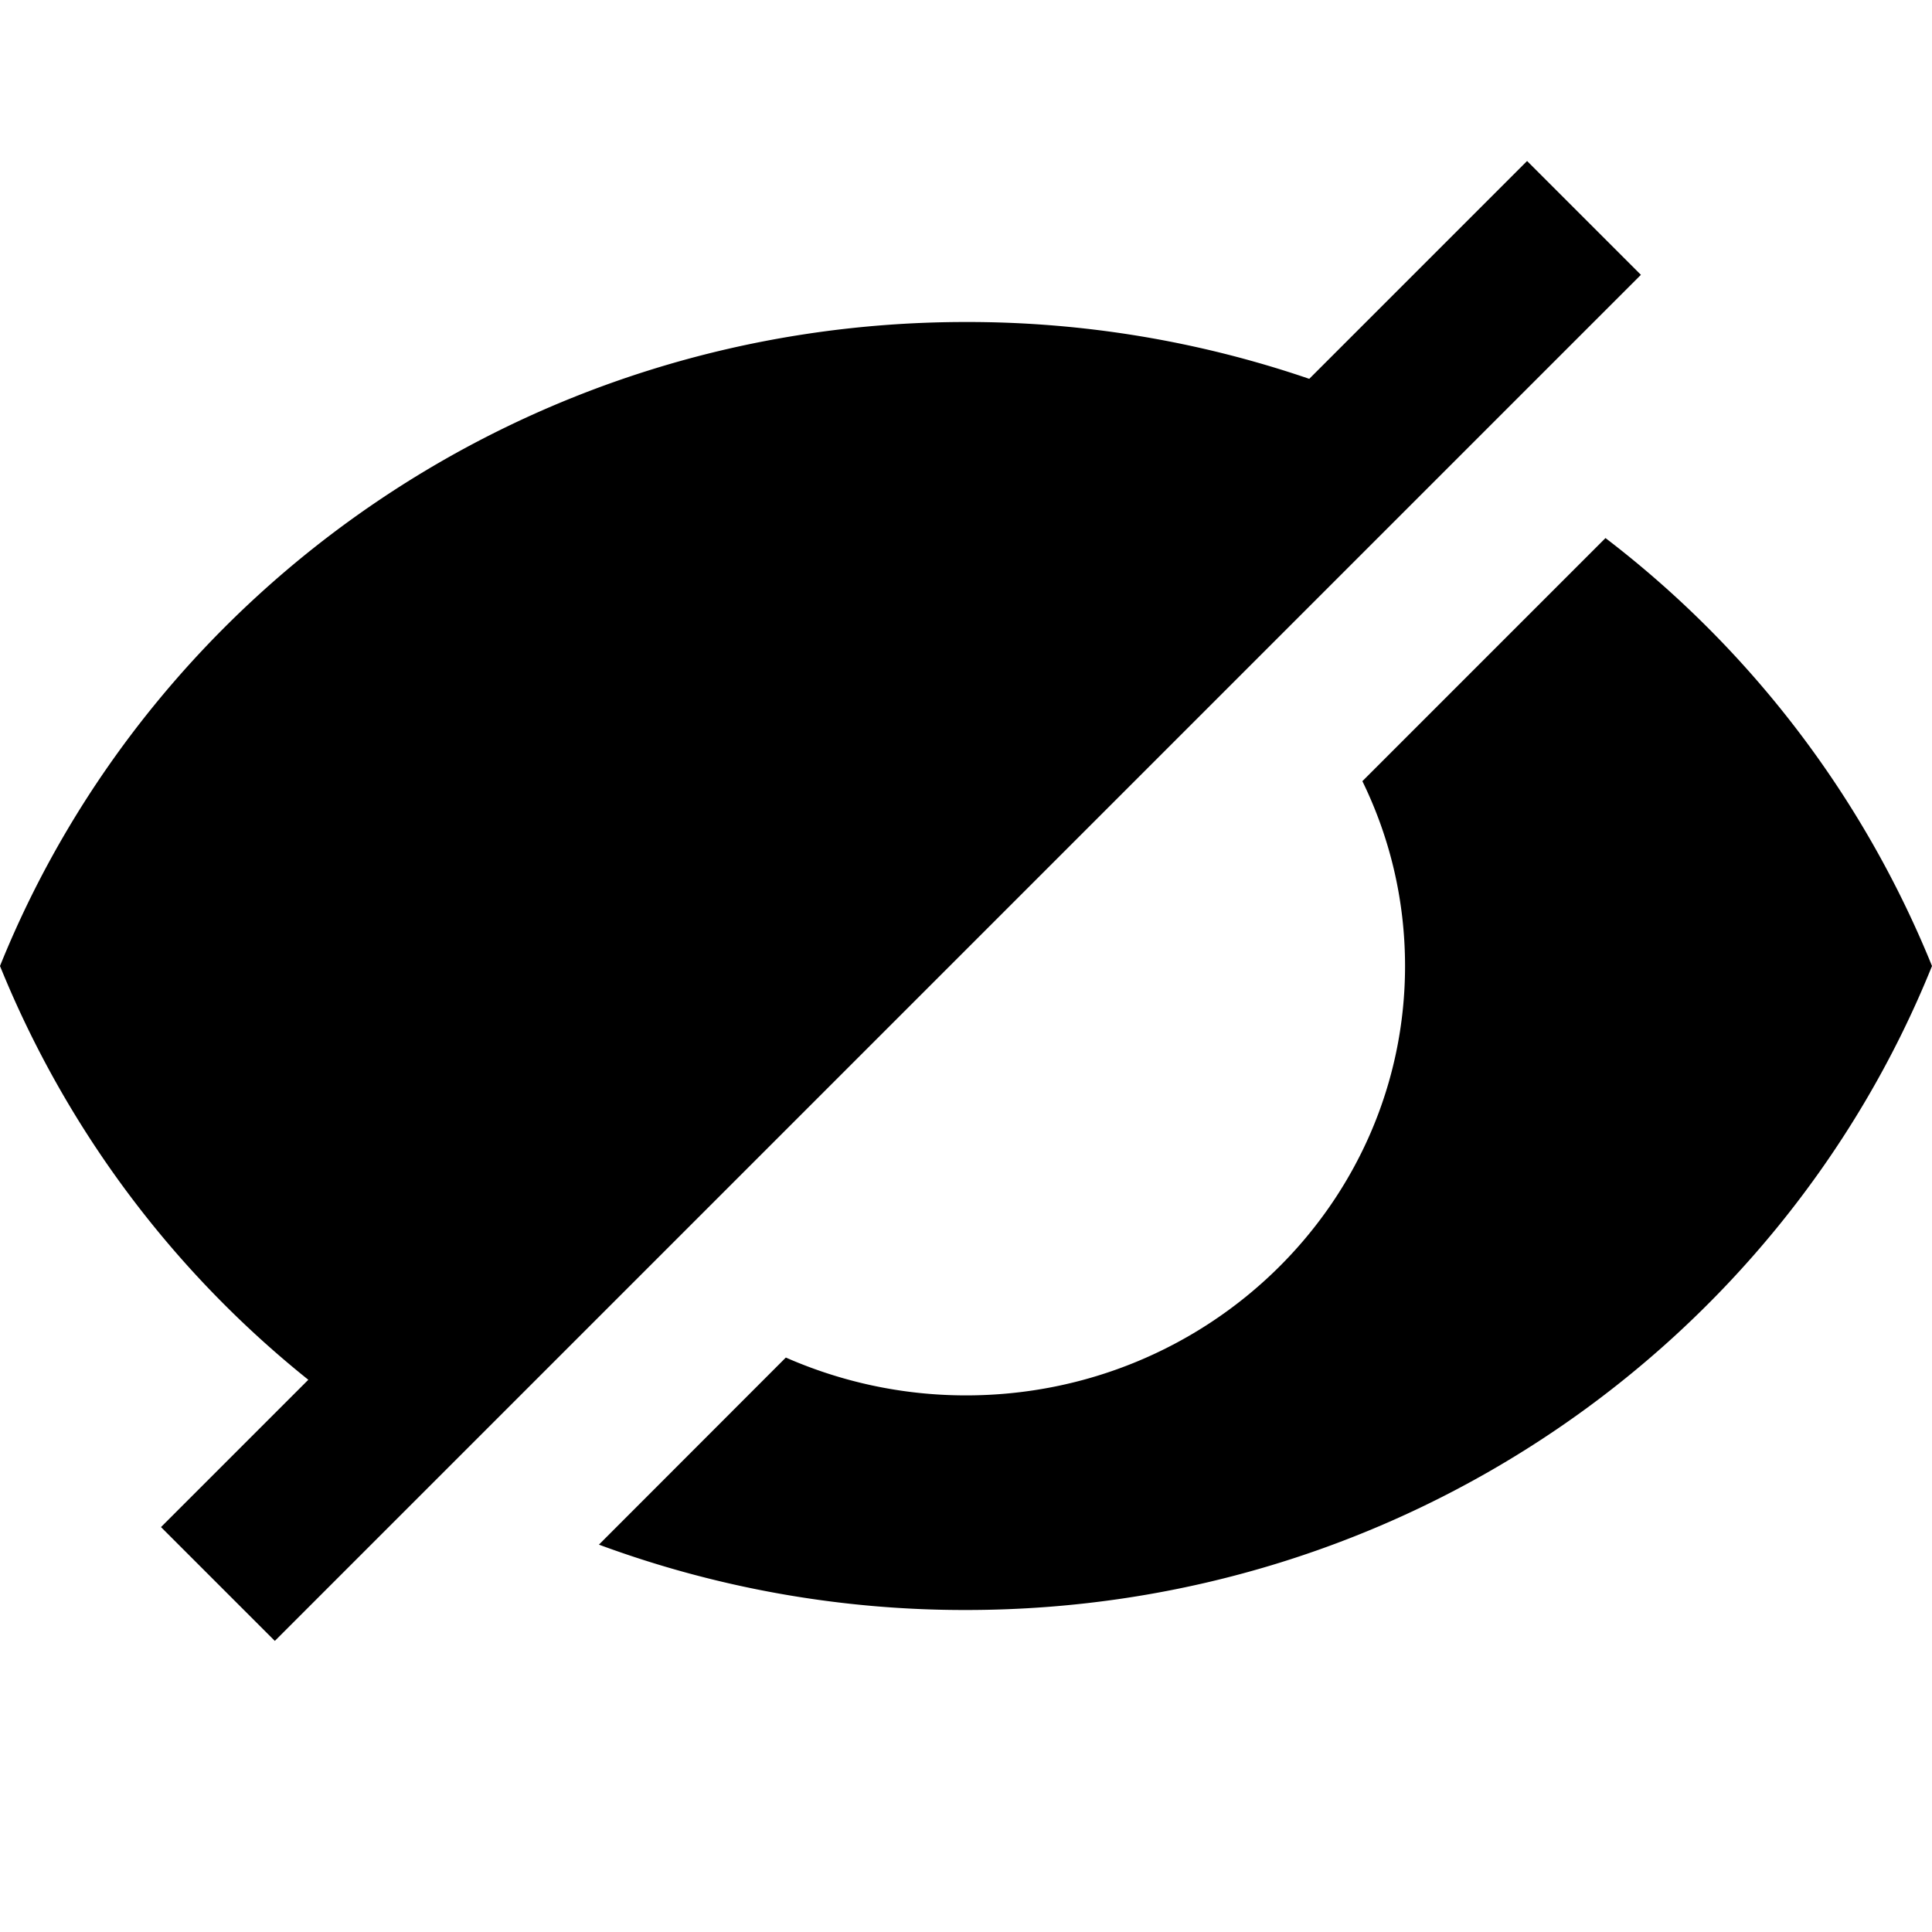 <svg viewBox="0 0 12 12" xmlns="http://www.w3.org/2000/svg">
  <path
    clip-rule="evenodd"
    d="M1 9.485l.707.707 8.485-8.485L9.485 1 8.132 2.353A6.557 6.557 0 006 2C3.273 2 .944 3.659 0 6a6.348 6.348 0 001.915 2.57L1 9.485zM3.475 7.01l3.5-3.5A2.773 2.773 0 006 3.332C4.495 3.333 3.273 4.528 3.273 6c0 .357.072.698.202 1.01zm4.987-2.158l1.51-1.51A6.353 6.353 0 0112 6c-.944 2.341-3.273 4-6 4a6.55 6.55 0 01-2.28-.406l1.161-1.162c.342.15.72.235 1.119.235 1.505 0 2.727-1.195 2.727-2.667 0-.411-.095-.8-.265-1.148z"
  />
</svg>
